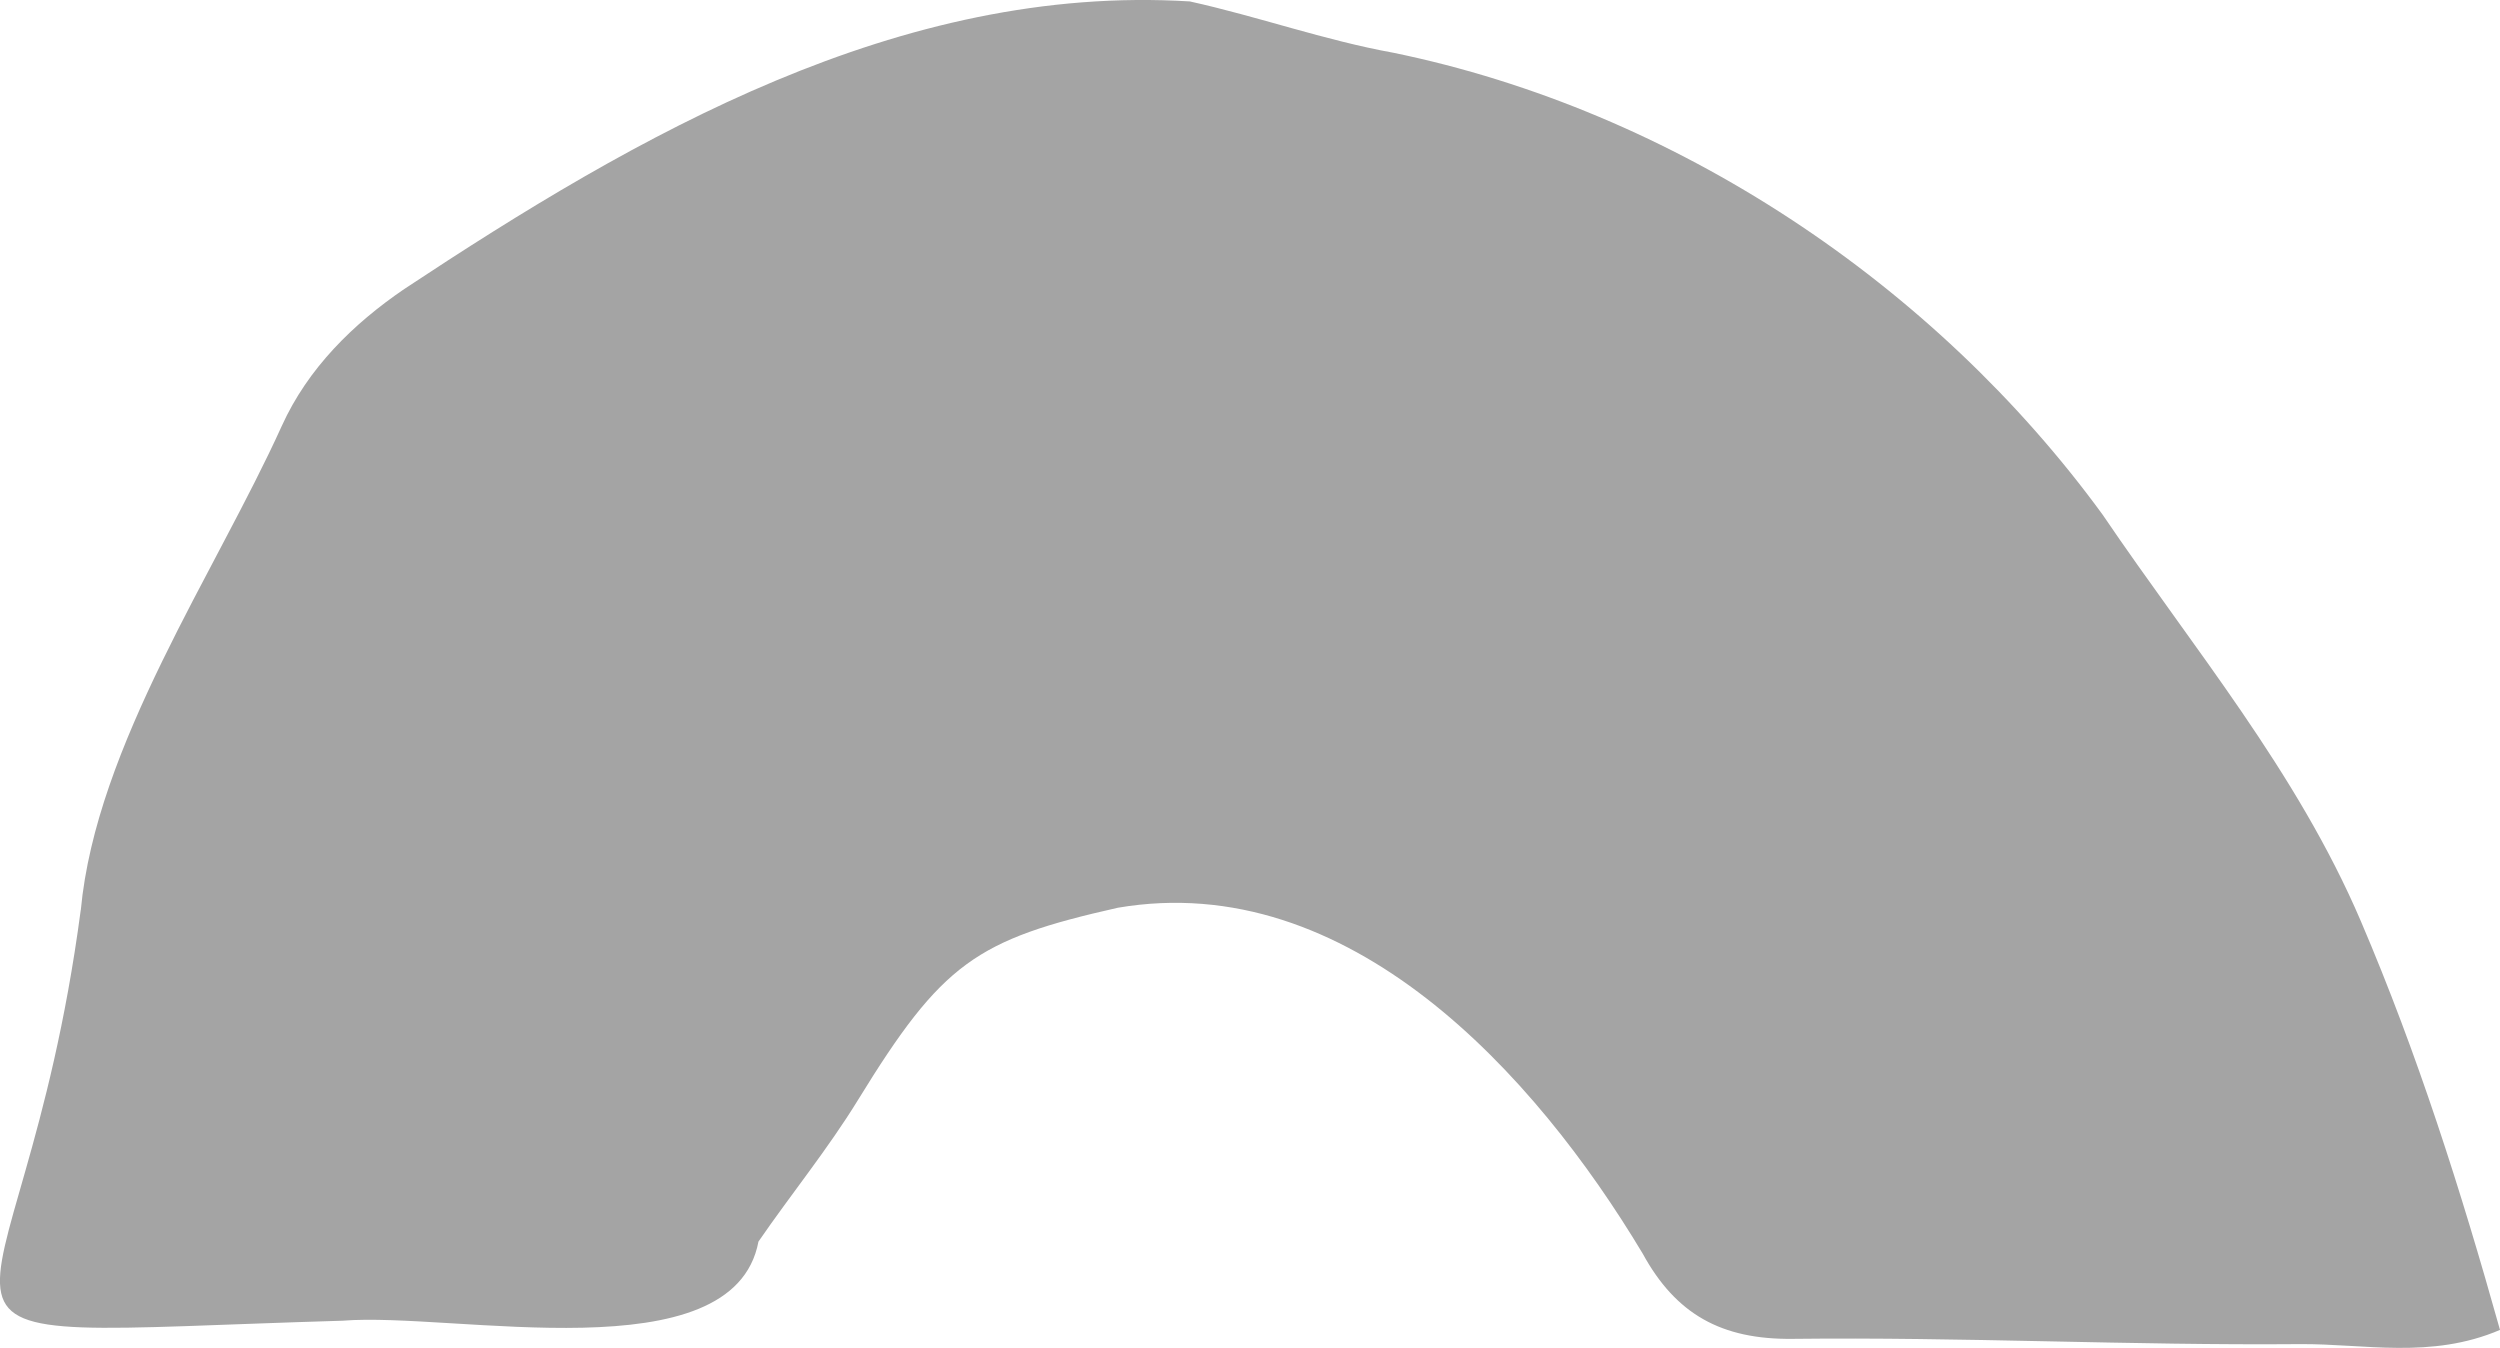 <?xml version="1.0" encoding="UTF-8"?><svg xmlns="http://www.w3.org/2000/svg" viewBox="0 0 279.68 150.79"><defs><style>.d{fill:#a4a4a4;}</style></defs><g id="a"/><g id="b"><g id="c"><path class="d" d="M9.04,101.81c1.71-18.37,15.08-37.8,22.48-54.15,2.93-6.47,8-11.44,13.71-15.33C71.28,15.09,100.66-1.84,133.11,.16c7.64,1.69,15.08,4.35,22.76,5.74,31.44,6.47,60.52,25.84,79.37,51.7,10.09,14.88,21.72,28.71,28.88,45.47,6.34,14.83,11.19,30.11,15.56,45.71-7.72,3.3-15.19,1.53-22.4,1.59-18.91,.16-37.83-.81-56.74-.59-7.96,.09-13.06-2.75-16.77-9.54-12.04-20.1-32.87-43.1-58.71-38.69-15.85,3.57-19.65,6.16-29.07,21.5-3.37,5.49-7.48,10.53-11.14,15.85-2.8,14.9-34.11,7.84-46.52,8.85-55.98,1.66-36.11,5.43-29.3-45.92Z"/></g></g></svg>